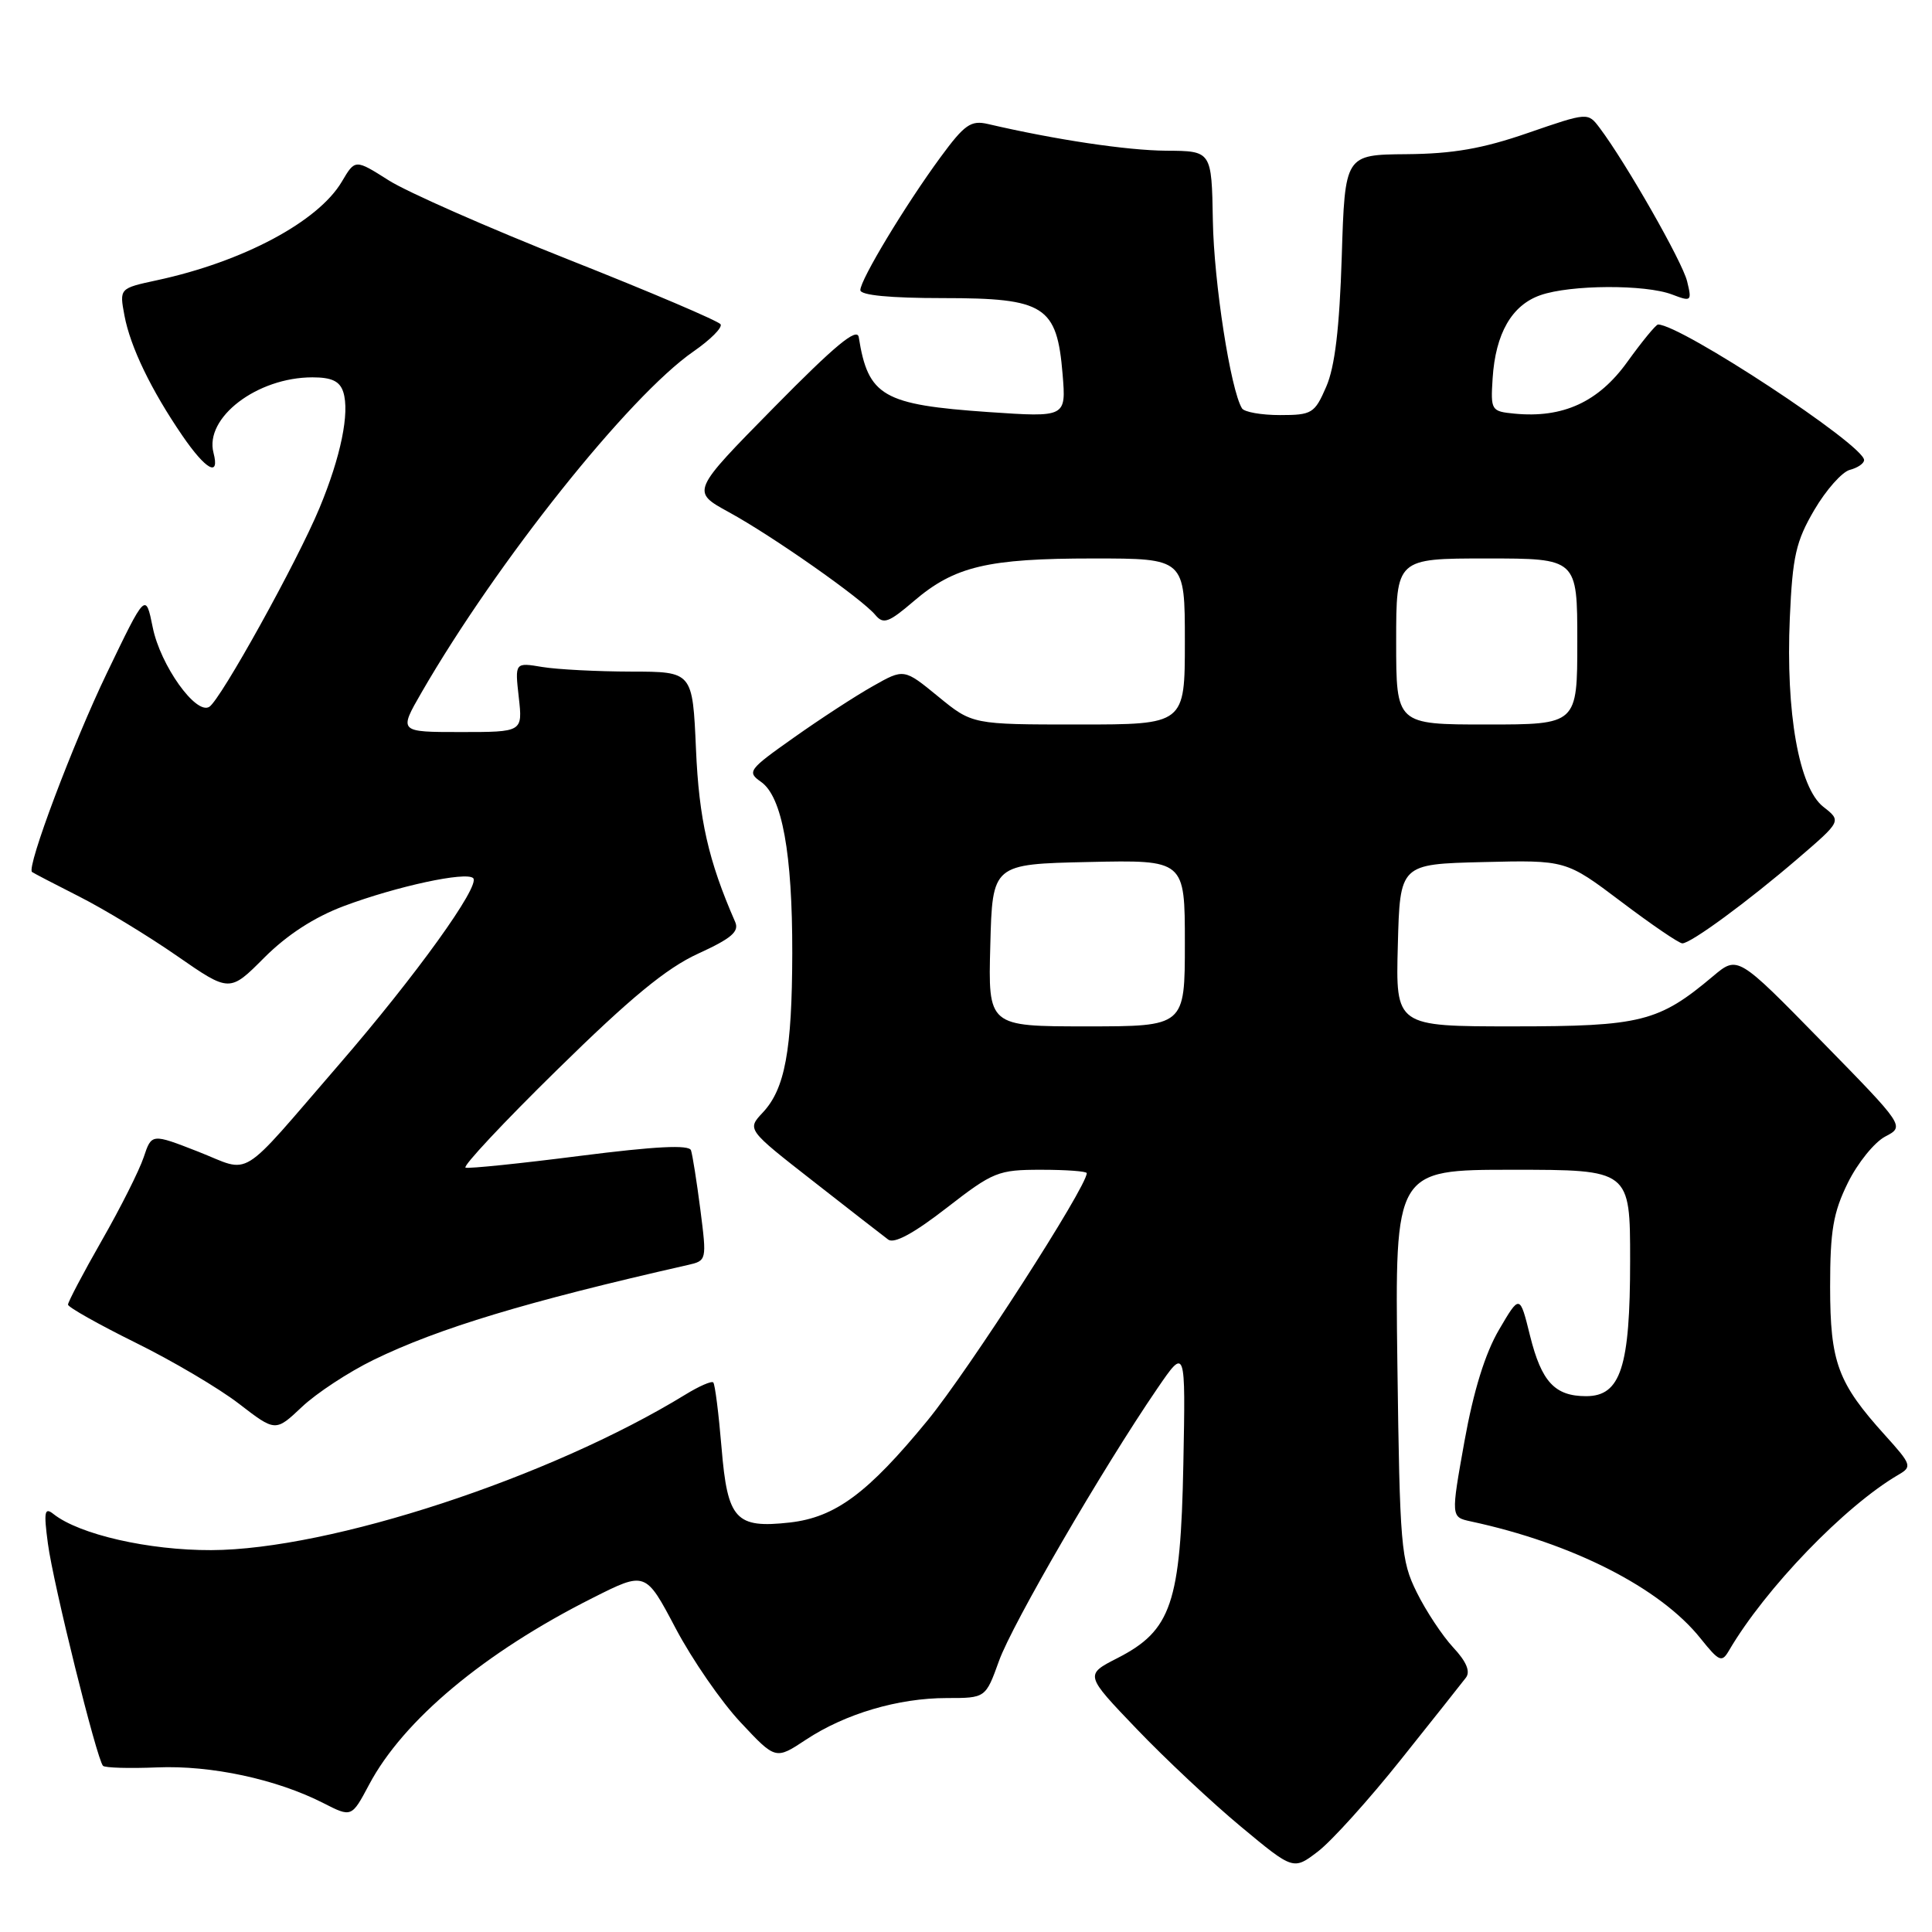 <?xml version="1.0" encoding="UTF-8" standalone="no"?>
<!DOCTYPE svg PUBLIC "-//W3C//DTD SVG 1.1//EN" "http://www.w3.org/Graphics/SVG/1.1/DTD/svg11.dtd" >
<svg xmlns="http://www.w3.org/2000/svg" xmlns:xlink="http://www.w3.org/1999/xlink" version="1.1" viewBox="0 0 256 256">
 <g >
 <path fill="currentColor"
d=" M 185.62 233.16 C 189.86 227.85 193.74 222.96 194.24 222.30 C 194.86 221.49 194.31 220.17 192.56 218.30 C 191.13 216.76 188.95 213.47 187.73 211.00 C 185.63 206.76 185.48 204.99 185.16 180.75 C 184.83 155.00 184.83 155.00 200.41 155.00 C 216.00 155.00 216.00 155.00 216.00 167.05 C 216.00 181.15 214.75 185.00 210.17 185.00 C 206.02 185.00 204.26 183.10 202.74 177.00 C 201.38 171.50 201.38 171.50 198.62 176.21 C 196.79 179.33 195.25 184.30 194.05 190.97 C 192.25 201.02 192.25 201.02 194.87 201.59 C 208.38 204.49 219.99 210.40 225.34 217.11 C 227.80 220.18 228.15 220.33 229.09 218.72 C 233.91 210.48 244.48 199.52 251.59 195.39 C 253.38 194.35 253.28 194.05 249.80 190.20 C 243.50 183.23 242.51 180.54 242.50 170.50 C 242.50 163.07 242.91 160.67 244.85 156.73 C 246.14 154.11 248.37 151.35 249.80 150.60 C 252.40 149.24 252.40 149.24 241.32 137.92 C 230.25 126.61 230.25 126.61 226.99 129.35 C 219.79 135.41 217.45 136.00 200.51 136.00 C 184.93 136.00 184.93 136.00 185.22 125.25 C 185.50 114.50 185.50 114.50 196.50 114.23 C 207.50 113.96 207.50 113.96 214.82 119.48 C 218.84 122.52 222.48 125.00 222.92 125.00 C 224.05 125.00 231.61 119.45 238.25 113.74 C 244.01 108.79 244.01 108.79 241.59 106.90 C 238.37 104.36 236.61 94.44 237.16 81.88 C 237.52 73.71 237.97 71.73 240.40 67.58 C 241.96 64.92 244.08 62.53 245.11 62.26 C 246.15 61.99 247.00 61.41 247.00 60.96 C 247.00 58.97 222.72 43.00 219.70 43.00 C 219.42 43.00 217.59 45.23 215.63 47.95 C 211.81 53.27 207.10 55.43 200.68 54.81 C 197.59 54.51 197.51 54.38 197.78 50.14 C 198.16 44.19 200.32 40.43 204.12 39.11 C 208.10 37.72 218.00 37.67 221.55 39.02 C 224.12 40.00 224.20 39.93 223.55 37.27 C 222.93 34.69 215.44 21.56 211.95 16.93 C 210.40 14.88 210.40 14.88 202.45 17.62 C 196.44 19.70 192.51 20.38 186.36 20.43 C 178.21 20.50 178.21 20.50 177.79 34.00 C 177.49 43.49 176.88 48.61 175.73 51.25 C 174.20 54.78 173.84 55.00 169.61 55.00 C 167.14 55.00 164.87 54.60 164.57 54.11 C 163.06 51.66 160.85 37.44 160.71 29.25 C 160.55 20.00 160.55 20.00 154.53 19.97 C 149.31 19.93 139.88 18.52 130.90 16.43 C 128.65 15.91 127.81 16.49 124.63 20.82 C 119.96 27.18 114.00 37.06 114.00 38.44 C 114.00 39.12 117.92 39.50 124.97 39.50 C 138.44 39.50 140.05 40.52 140.80 49.59 C 141.27 55.30 141.27 55.30 130.98 54.60 C 116.99 53.63 115.03 52.51 113.79 44.68 C 113.57 43.34 110.66 45.75 102.54 54.00 C 91.58 65.13 91.58 65.13 96.57 67.86 C 102.37 71.03 114.20 79.33 115.99 81.49 C 117.05 82.76 117.75 82.51 121.10 79.64 C 126.48 75.04 130.85 74.00 144.87 74.00 C 157.00 74.00 157.00 74.00 157.00 85.00 C 157.00 96.00 157.00 96.00 142.92 96.00 C 128.84 96.00 128.84 96.00 124.31 92.29 C 119.78 88.58 119.78 88.58 115.64 90.93 C 113.36 92.21 108.65 95.28 105.18 97.74 C 99.17 101.98 98.95 102.28 100.84 103.60 C 103.64 105.56 105.00 113.07 104.98 126.30 C 104.95 139.23 104.01 144.29 101.07 147.42 C 98.97 149.66 98.97 149.66 107.74 156.51 C 112.56 160.28 117.03 163.76 117.69 164.25 C 118.48 164.84 121.08 163.43 125.41 160.07 C 131.61 155.26 132.25 155.00 137.97 155.00 C 141.29 155.00 144.00 155.20 144.00 155.45 C 144.00 157.27 128.38 181.53 122.91 188.21 C 114.99 197.87 110.69 201.05 104.66 201.74 C 97.48 202.54 96.40 201.37 95.61 191.84 C 95.23 187.30 94.74 183.40 94.51 183.18 C 94.29 182.95 92.62 183.68 90.80 184.80 C 72.87 195.79 43.75 205.34 28.00 205.40 C 19.70 205.43 10.51 203.33 7.09 200.62 C 5.90 199.67 5.78 200.29 6.35 204.55 C 7.05 209.86 12.83 233.15 13.65 233.98 C 13.91 234.25 17.14 234.34 20.81 234.19 C 27.96 233.89 36.63 235.75 42.83 238.91 C 46.59 240.83 46.59 240.83 48.91 236.47 C 53.44 227.93 64.19 218.95 78.52 211.74 C 85.54 208.20 85.54 208.20 89.52 215.75 C 91.71 219.90 95.59 225.52 98.14 228.23 C 102.77 233.18 102.77 233.18 106.79 230.52 C 111.99 227.08 119.02 225.00 125.46 225.00 C 130.60 225.00 130.60 225.00 132.38 220.06 C 134.14 215.17 146.11 194.57 153.34 184.00 C 157.10 178.50 157.10 178.50 156.80 194.00 C 156.44 212.45 155.22 216.05 148.06 219.71 C 143.74 221.92 143.74 221.92 150.62 229.10 C 154.40 233.05 160.62 238.88 164.44 242.05 C 171.38 247.82 171.38 247.82 174.65 245.32 C 176.45 243.94 181.39 238.47 185.62 233.16 Z  M 49.50 180.19 C 58.12 175.99 69.81 172.46 91.08 167.63 C 93.66 167.05 93.66 167.03 92.80 160.27 C 92.32 156.55 91.76 153.01 91.56 152.42 C 91.30 151.66 86.85 151.89 76.85 153.16 C 68.96 154.17 62.14 154.87 61.69 154.72 C 61.24 154.58 66.72 148.72 73.87 141.71 C 83.52 132.23 88.30 128.29 92.49 126.37 C 96.93 124.34 97.98 123.44 97.41 122.15 C 93.86 114.04 92.62 108.56 92.22 99.25 C 91.77 89.00 91.77 89.00 83.64 88.99 C 79.16 88.98 73.86 88.71 71.86 88.38 C 68.22 87.77 68.22 87.77 68.74 92.39 C 69.26 97.00 69.26 97.00 61.05 97.00 C 52.83 97.00 52.83 97.00 55.86 91.75 C 65.86 74.43 83.35 52.49 91.89 46.57 C 94.13 45.02 95.75 43.40 95.48 42.97 C 95.21 42.54 86.21 38.70 75.47 34.45 C 64.73 30.20 53.95 25.45 51.51 23.90 C 47.06 21.08 47.06 21.08 45.30 24.06 C 42.17 29.37 32.18 34.69 20.77 37.14 C 15.82 38.21 15.82 38.21 16.49 41.81 C 17.27 45.97 20.03 51.69 24.18 57.75 C 27.28 62.27 29.15 63.30 28.29 60.00 C 27.07 55.34 34.07 50.00 41.40 50.00 C 43.96 50.00 45.03 50.51 45.49 51.96 C 46.35 54.69 45.17 60.49 42.34 67.30 C 39.40 74.39 29.23 92.74 27.73 93.66 C 25.96 94.76 21.25 88.15 20.24 83.14 C 19.30 78.50 19.30 78.50 14.17 89.17 C 9.68 98.49 3.50 114.90 4.24 115.54 C 4.38 115.66 7.20 117.13 10.50 118.80 C 13.80 120.47 19.63 124.01 23.46 126.67 C 30.43 131.50 30.43 131.50 35.02 126.89 C 38.05 123.86 41.65 121.53 45.56 120.06 C 52.58 117.43 61.78 115.45 62.70 116.36 C 63.69 117.35 55.09 129.30 44.97 141.00 C 31.36 156.74 33.47 155.43 26.26 152.60 C 20.09 150.19 20.09 150.19 19.04 153.34 C 18.46 155.08 15.97 160.04 13.49 164.37 C 11.02 168.69 9.01 172.52 9.01 172.87 C 9.02 173.21 13.03 175.47 17.92 177.89 C 22.82 180.30 29.00 183.95 31.66 186.00 C 36.50 189.73 36.50 189.73 40.00 186.43 C 41.92 184.61 46.20 181.80 49.50 180.19 Z  M 131.22 125.25 C 131.50 114.50 131.50 114.50 144.25 114.22 C 157.00 113.94 157.00 113.94 157.00 124.97 C 157.00 136.00 157.00 136.00 143.97 136.00 C 130.93 136.00 130.93 136.00 131.22 125.25 Z  M 185.00 85.00 C 185.00 74.00 185.00 74.00 197.00 74.00 C 209.00 74.00 209.00 74.00 209.00 85.00 C 209.00 96.00 209.00 96.00 197.00 96.00 C 185.00 96.00 185.00 96.00 185.00 85.00 Z "/>
</g>
</svg>